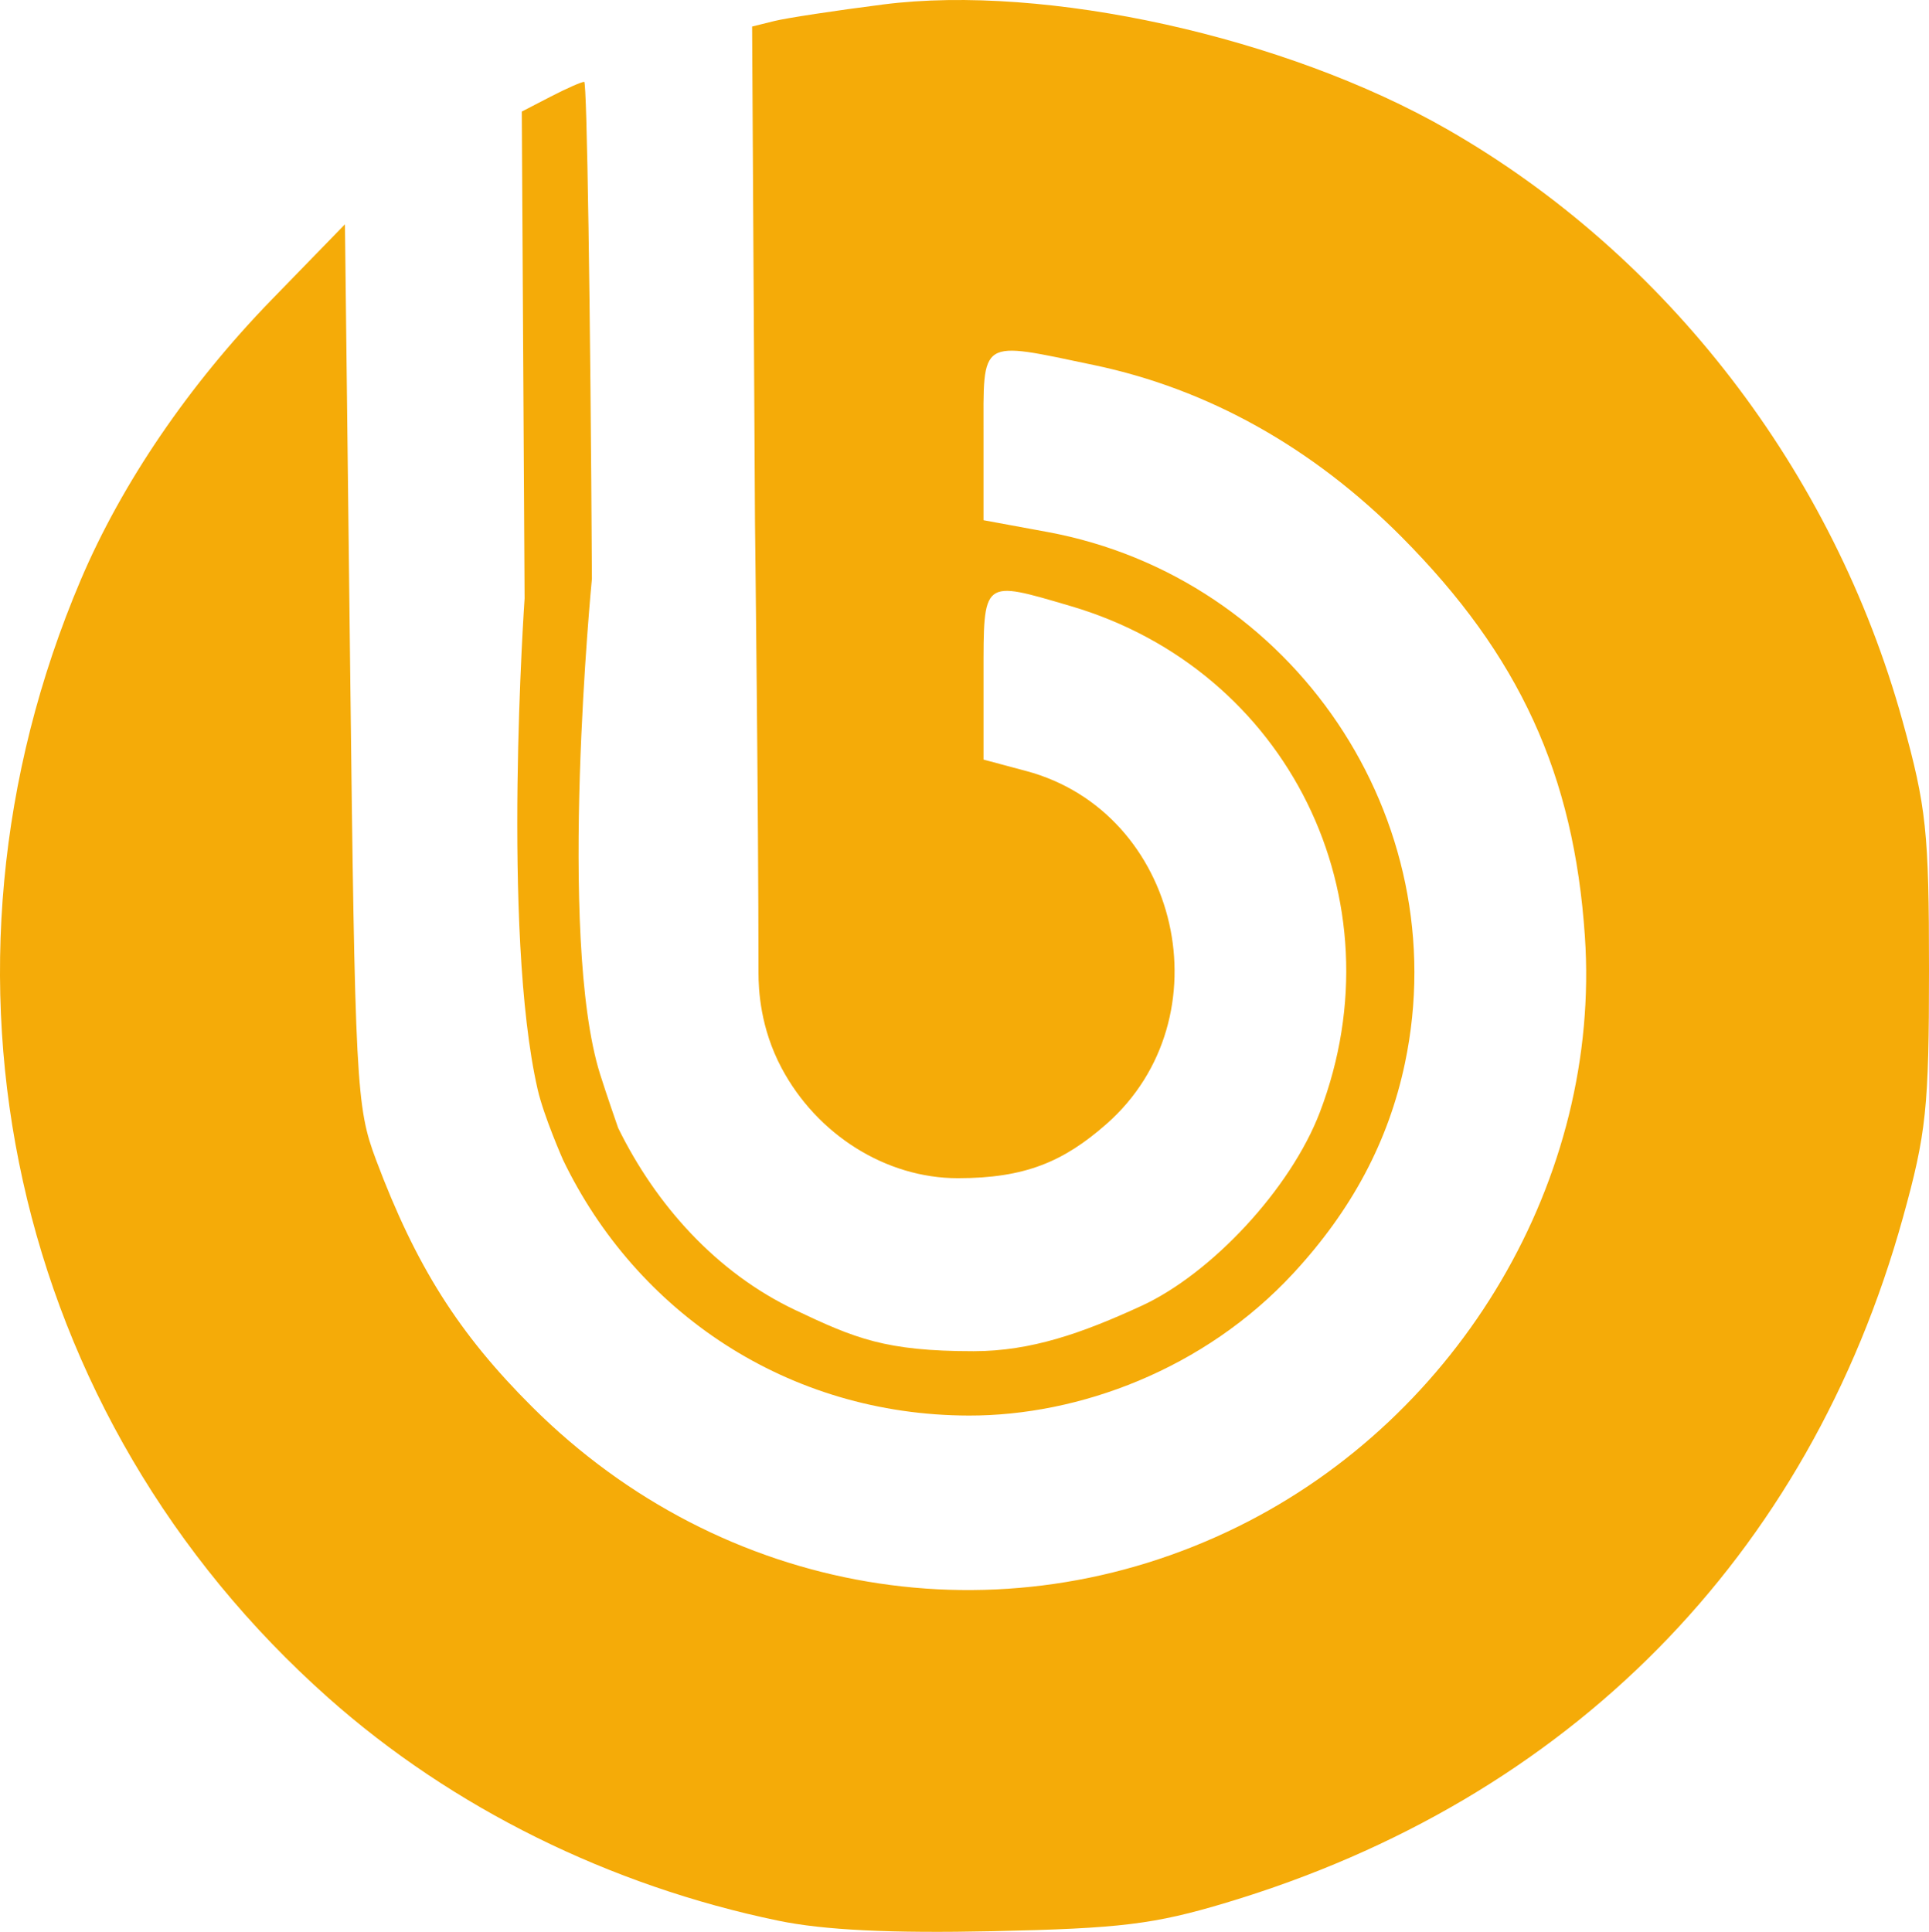 <svg xmlns="http://www.w3.org/2000/svg" width="200.881" height="201.186"><path d="M81.055 200.026c-17.571-3.639-33.966-11.755-46.837-23.186-33.044-29.347-43.256-75.45-25.8-116.47 4.287-10.074 11.256-20.298 19.891-29.18l7.613-7.83.537 45.83c.514 43.869.63 46.078 2.704 51.606 4.152 11.06 8.602 18.1 16.264 25.73 19.791 19.71 48.821 24.63 73.5 12.455 23.195-11.443 37.818-36.326 36.119-61.46-1.142-16.883-6.82-29.262-19.077-41.597-9.27-9.327-20.175-15.42-32.047-17.904-12.08-2.527-11.5-2.896-11.5 7.328v8.827l6.622 1.22c25.647 4.726 42.609 29.91 37.263 55.327-1.707 8.117-5.516 15.286-11.629 21.889-9.29 10.034-22.361 14.83-33.774 14.809-18.872-.037-34.63-10.76-42.267-26.619 0 0-2-4.532-2.644-7.334C52.212 96.995 54.63 62.32 54.63 62.32l-.293-50.702 2.993-1.548c1.646-.851 3.225-1.548 3.509-1.548.283 0 .643 23.288.8 51.75 0 0-3.635 37.31.856 51.608.648 2.063 1.879 5.592 1.879 5.592 3.937 8.022 10.248 15.078 18.448 18.962 6.224 2.948 9.358 4.283 18.566 4.283 6.017 0 11.347-1.9 17.48-4.72 7.23-3.325 15.523-12.141 18.588-20.19 8.444-22.177-3.314-46.037-25.965-52.69-9.257-2.719-9.068-2.868-9.068 7.198v8.792l4.443 1.189c16.018 4.284 20.905 25.753 8.331 36.784-4.443 3.898-8.446 5.62-15.448 5.62-7.483 0-14.665-4.529-18.358-11.475-2.218-4.173-2.405-8.13-2.405-9.944 0-16.744-.363-46.86-.363-46.86l-.3-51.657 2.3-.571C81.887 1.877 87 1.1 91.982.464c16.9-2.156 41.902 3.374 58.699 12.985 22.9 13.102 40.227 35.61 47.442 61.626 2.482 8.949 2.758 11.55 2.758 25.946 0 14.331-.283 17.02-2.712 25.772-9.812 35.359-34.773 60.635-70.463 71.355-7.512 2.257-11.03 2.687-24.284 2.97-10.696.228-17.629-.11-22.367-1.092z" fill="#f5ab08"/></svg>